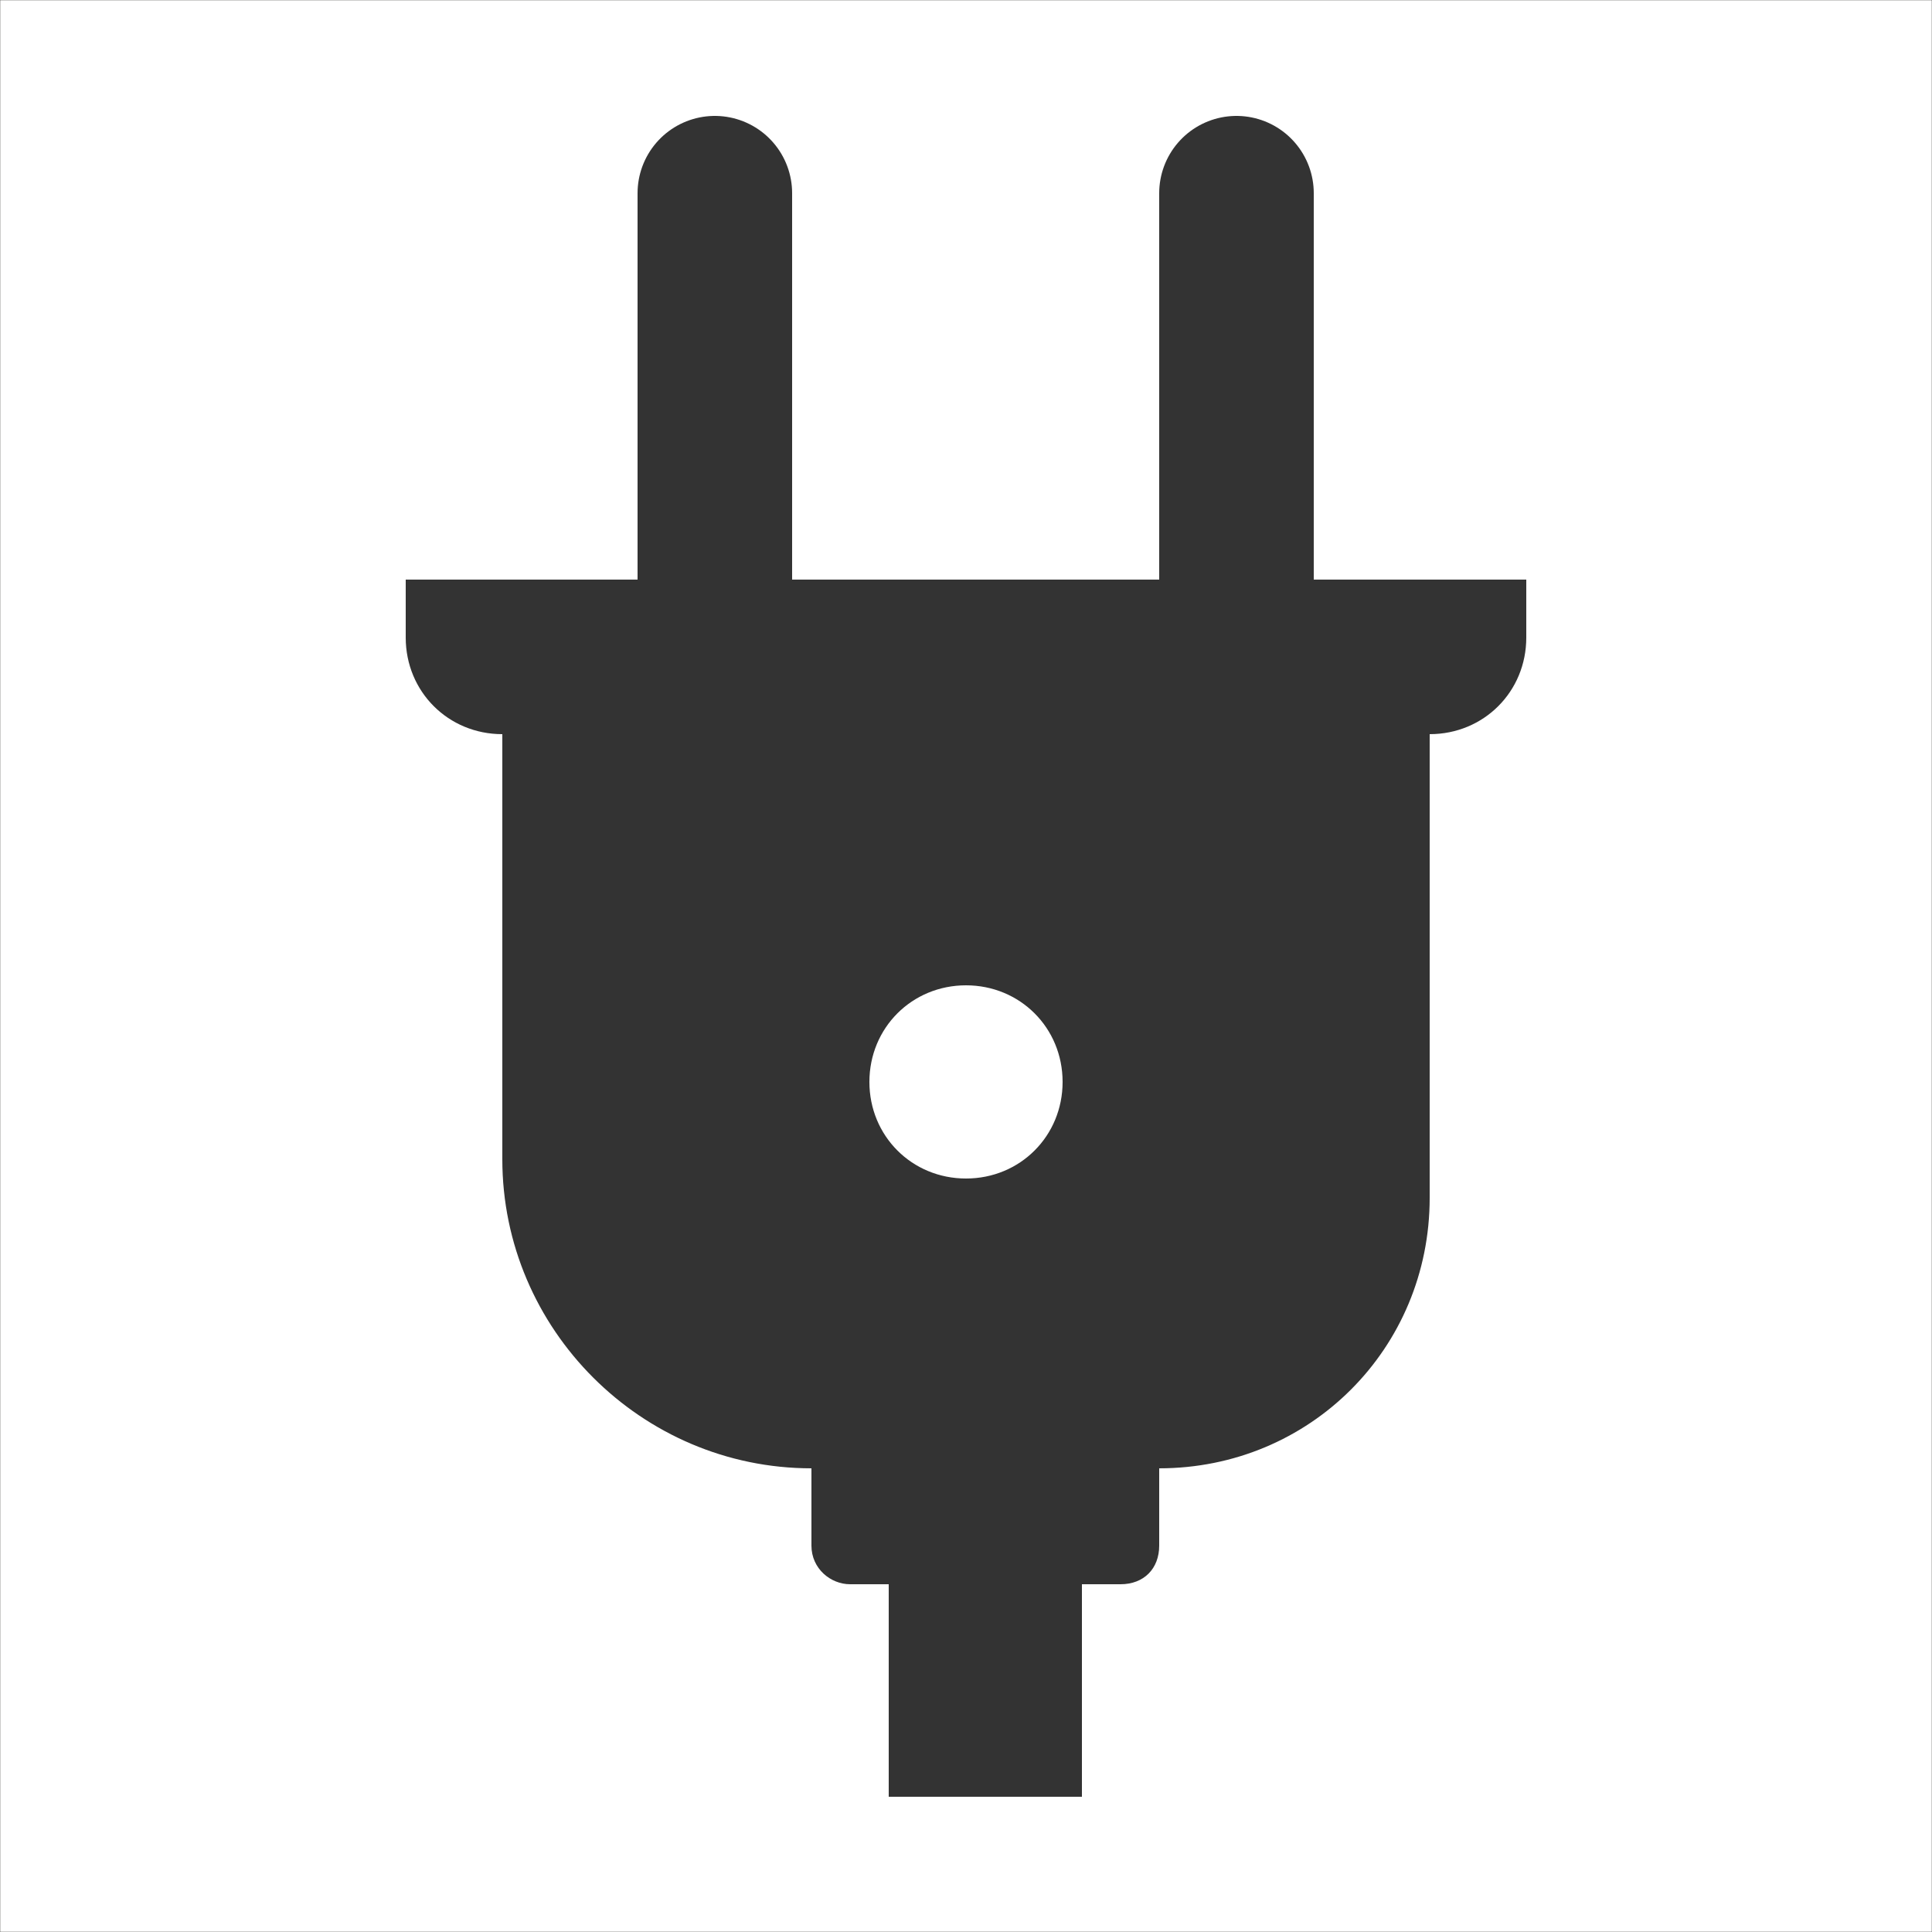 <?xml version="1.0" encoding="UTF-8"?>
<!DOCTYPE svg PUBLIC "-//W3C//DTD SVG 1.1//EN" "http://www.w3.org/Graphics/SVG/1.1/DTD/svg11.dtd">
<!-- Creator: CorelDRAW X6 -->
<svg xmlns="http://www.w3.org/2000/svg" xml:space="preserve" width="100%" height="100%" version="1.1" style="shape-rendering:geometricPrecision; text-rendering:geometricPrecision; image-rendering:optimizeQuality; fill-rule:evenodd; clip-rule:evenodd"
viewBox="0 0 500 500"
 xmlns:xlink="http://www.w3.org/1999/xlink">
 <defs>
  <style type="text/css">
   <![CDATA[
    .str1 {stroke:#2B2A29;stroke-width:0.1}
    .str0 {stroke:#333333;stroke-width:40;stroke-linecap:round}
    .fil1 {fill:none}
    .fil0 {fill:#333333}
   ]]>
  </style>
 </defs>
 <g id="Layer_x0020_1">
  <path class="fil0" d="M250 255c14,0 25,11 25,25 0,14 -11,25 -25,25 -14,0 -25,-11 -25,-25 0,-14 11,-25 25,-25zm145 -105l0 15c0,14 -11,25 -25,25l0 0 0 120c0,39 -31,70 -70,70l0 0 0 20c0,6 -4,10 -10,10l-10 0 0 55 -50 0 0 -55 -10 0c-5,0 -10,-4 -10,-10l0 -20 0 0c-44,0 -80,-36 -80,-80l0 -110 0 0c-14,0 -25,-11 -25,-25l0 -15 290 0z"/>
  <path class="fil1 str0" d="M185 50l0 120m135 -120l0 120"/>
  <rect class="fil1 str1" width="500" height="500"/>
 </g>
</svg>
